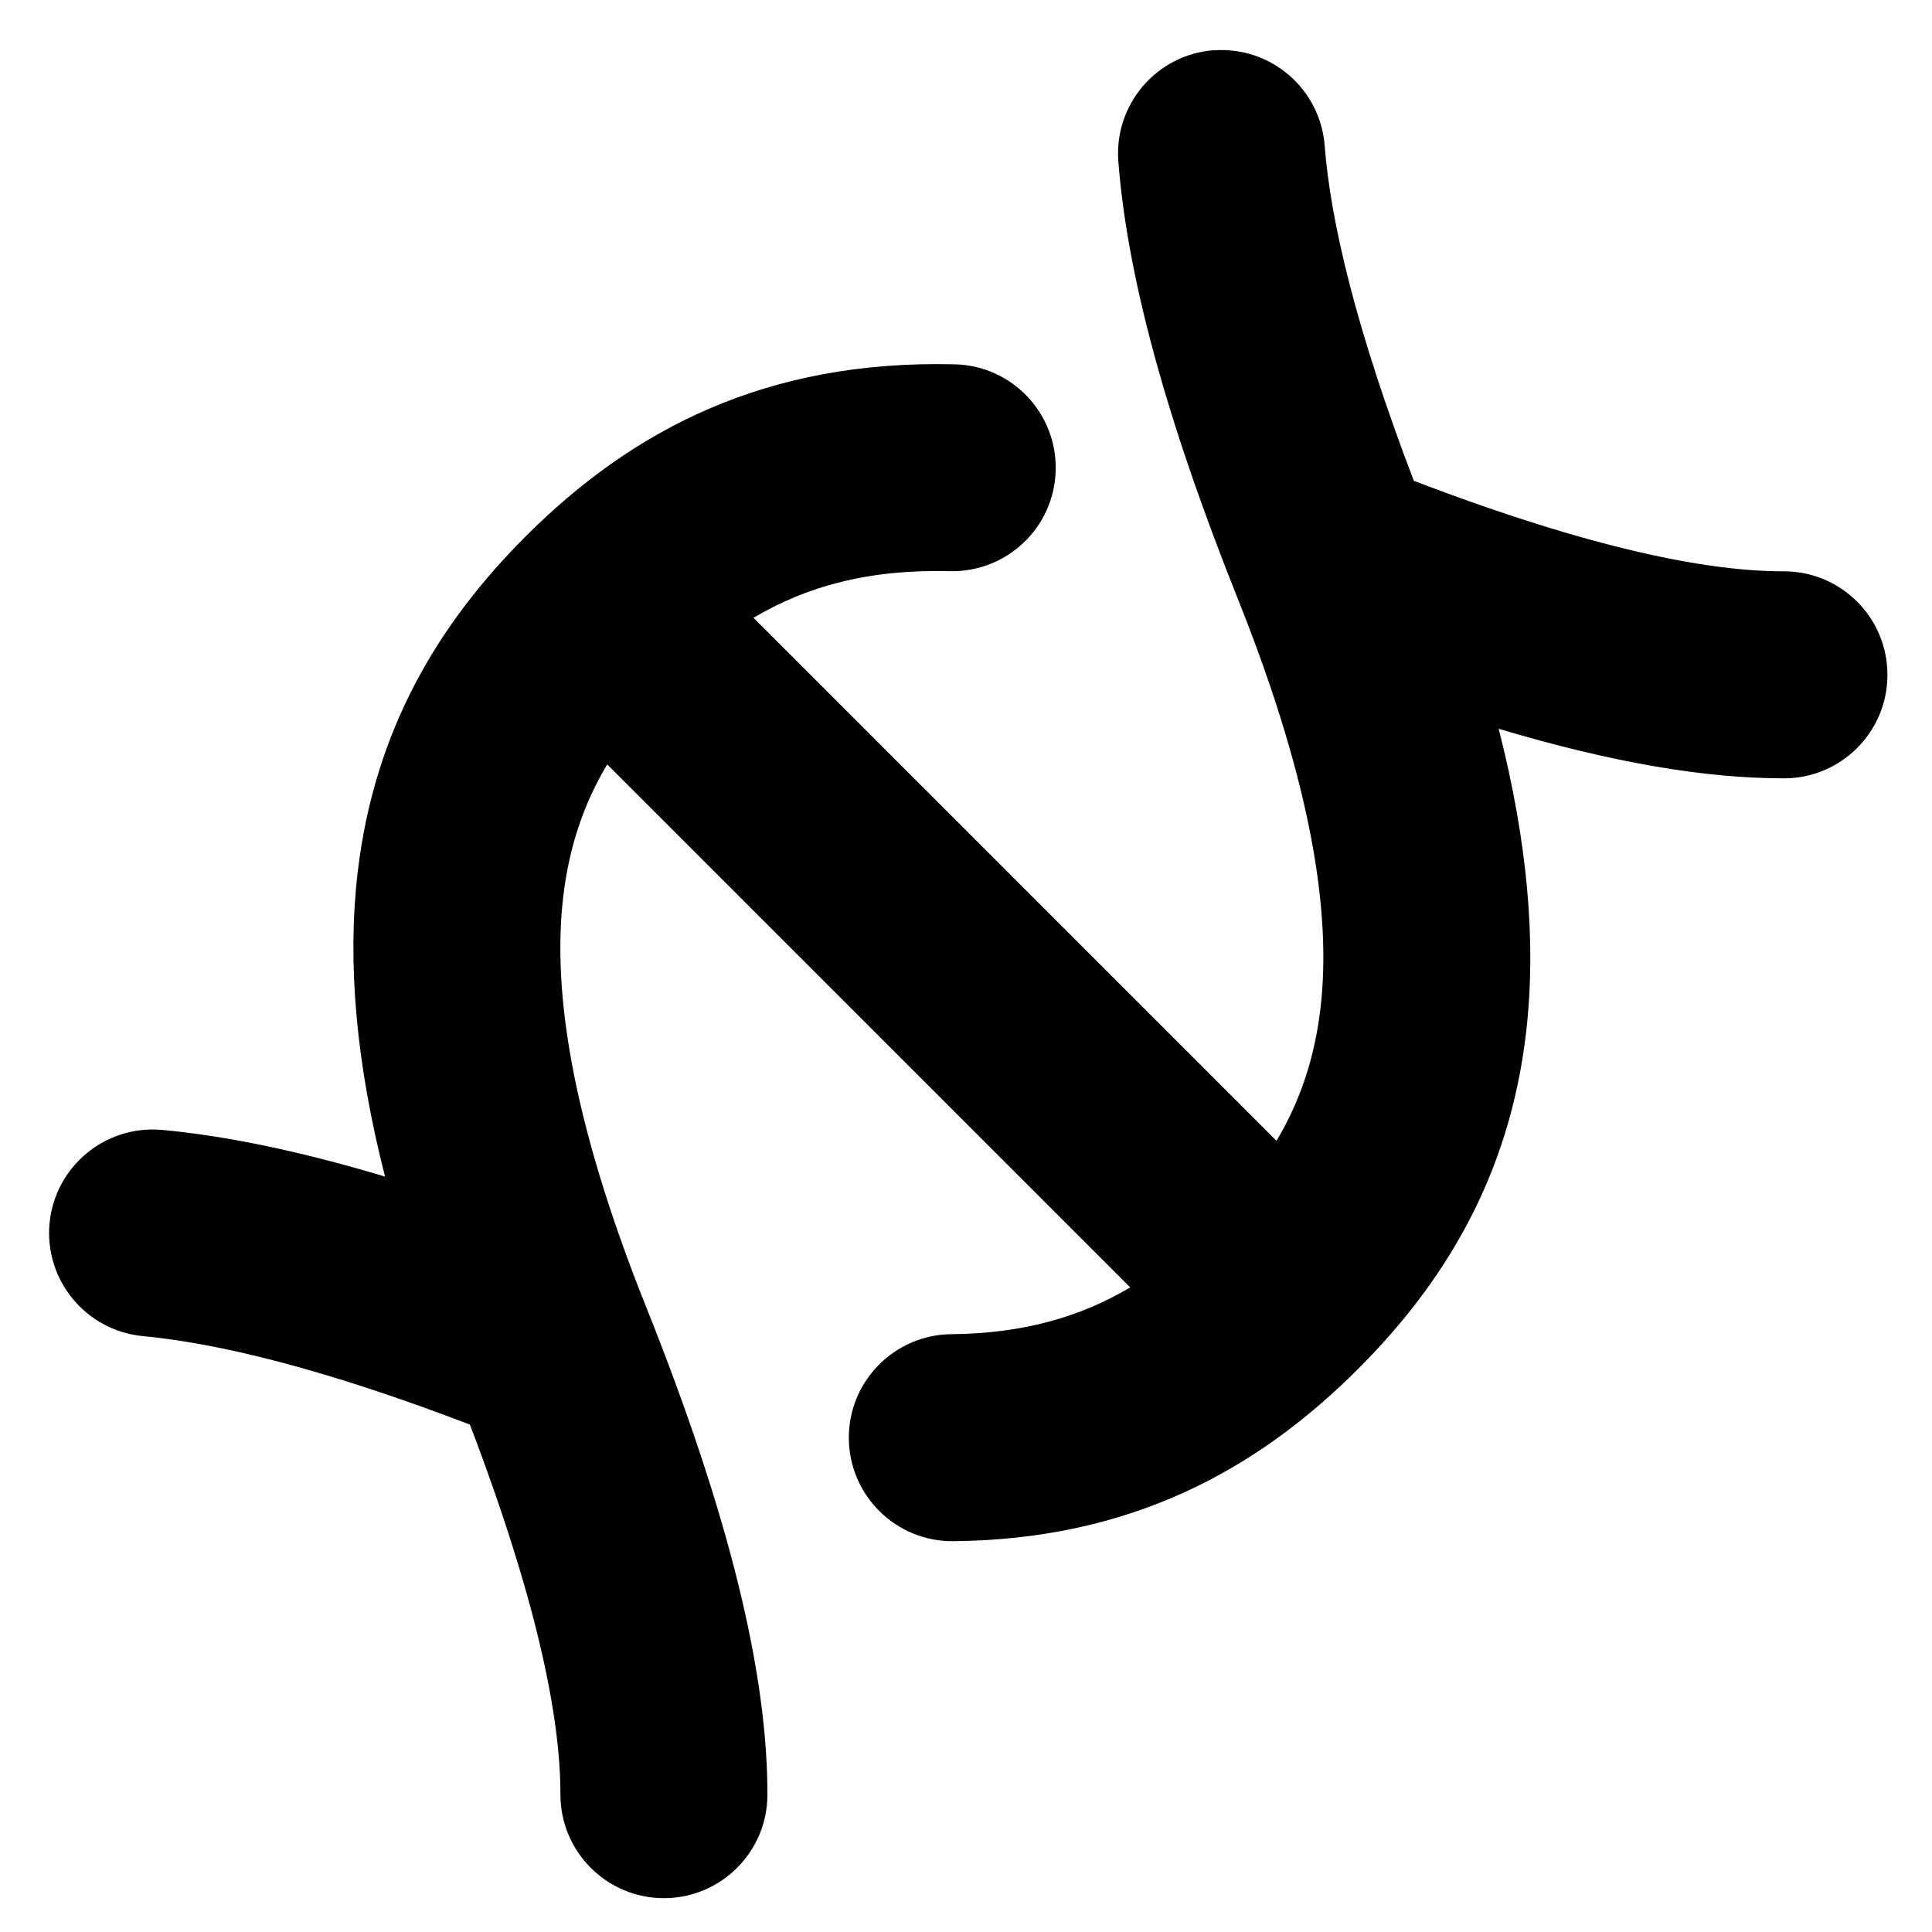 <svg xmlns="http://www.w3.org/2000/svg" fill="none" viewBox="0 0 14 14" id="Dna--Streamline-Flex">
  <desc>
    Dna Streamline Icon: https://streamlinehq.com
  </desc>
  <g id="dna--science-biology-experiment-lab-science">
    <path id="Union" fill="#000000" fill-rule="evenodd" d="M8.793 0.365c0.413 -0.032 0.774 0.277 0.806 0.69 0.043 0.551 0.226 1.329 0.646 2.429 1.289 0.493 2.132 0.657 2.681 0.656 0.414 -0.001 0.751 0.335 0.751 0.749 0.001 0.414 -0.335 0.751 -0.749 0.751 -0.567 0.001 -1.245 -0.113 -2.068 -0.359 0.21 0.824 0.274 1.548 0.199 2.198 -0.121 1.045 -0.592 1.815 -1.218 2.441 -0.732 0.732 -1.647 1.236 -2.933 1.248 -0.414 0.004 -0.753 -0.329 -0.757 -0.743 -0.004 -0.414 0.329 -0.753 0.743 -0.757 0.523 -0.005 0.937 -0.126 1.296 -0.339L4.4 5.539c-0.168 0.282 -0.276 0.594 -0.319 0.962 -0.078 0.671 0.055 1.603 0.599 2.964 0.611 1.527 0.882 2.667 0.881 3.541 -0.001 0.414 -0.337 0.749 -0.751 0.749 -0.414 -0.001 -0.749 -0.337 -0.749 -0.751 0.001 -0.549 -0.164 -1.392 -0.656 -2.681 -1.059 -0.405 -1.821 -0.589 -2.369 -0.641 -0.412 -0.039 -0.715 -0.404 -0.677 -0.817 0.039 -0.412 0.404 -0.715 0.817 -0.677 0.464 0.043 0.997 0.153 1.614 0.338 -0.21 -0.824 -0.274 -1.548 -0.199 -2.198 0.121 -1.045 0.592 -1.815 1.218 -2.441 0.769 -0.769 1.736 -1.281 3.11 -1.247 0.414 0.01 0.741 0.354 0.731 0.768 -0.01 0.414 -0.354 0.741 -0.768 0.731 -0.585 -0.015 -1.036 0.109 -1.422 0.338l3.79 3.79c0.168 -0.282 0.276 -0.595 0.319 -0.963 0.078 -0.671 -0.055 -1.603 -0.599 -2.964 -0.53 -1.326 -0.803 -2.356 -0.866 -3.17 -0.032 -0.413 0.277 -0.774 0.69 -0.806Z" clip-rule="evenodd" stroke-width="1"></path>
  </g>
</svg>